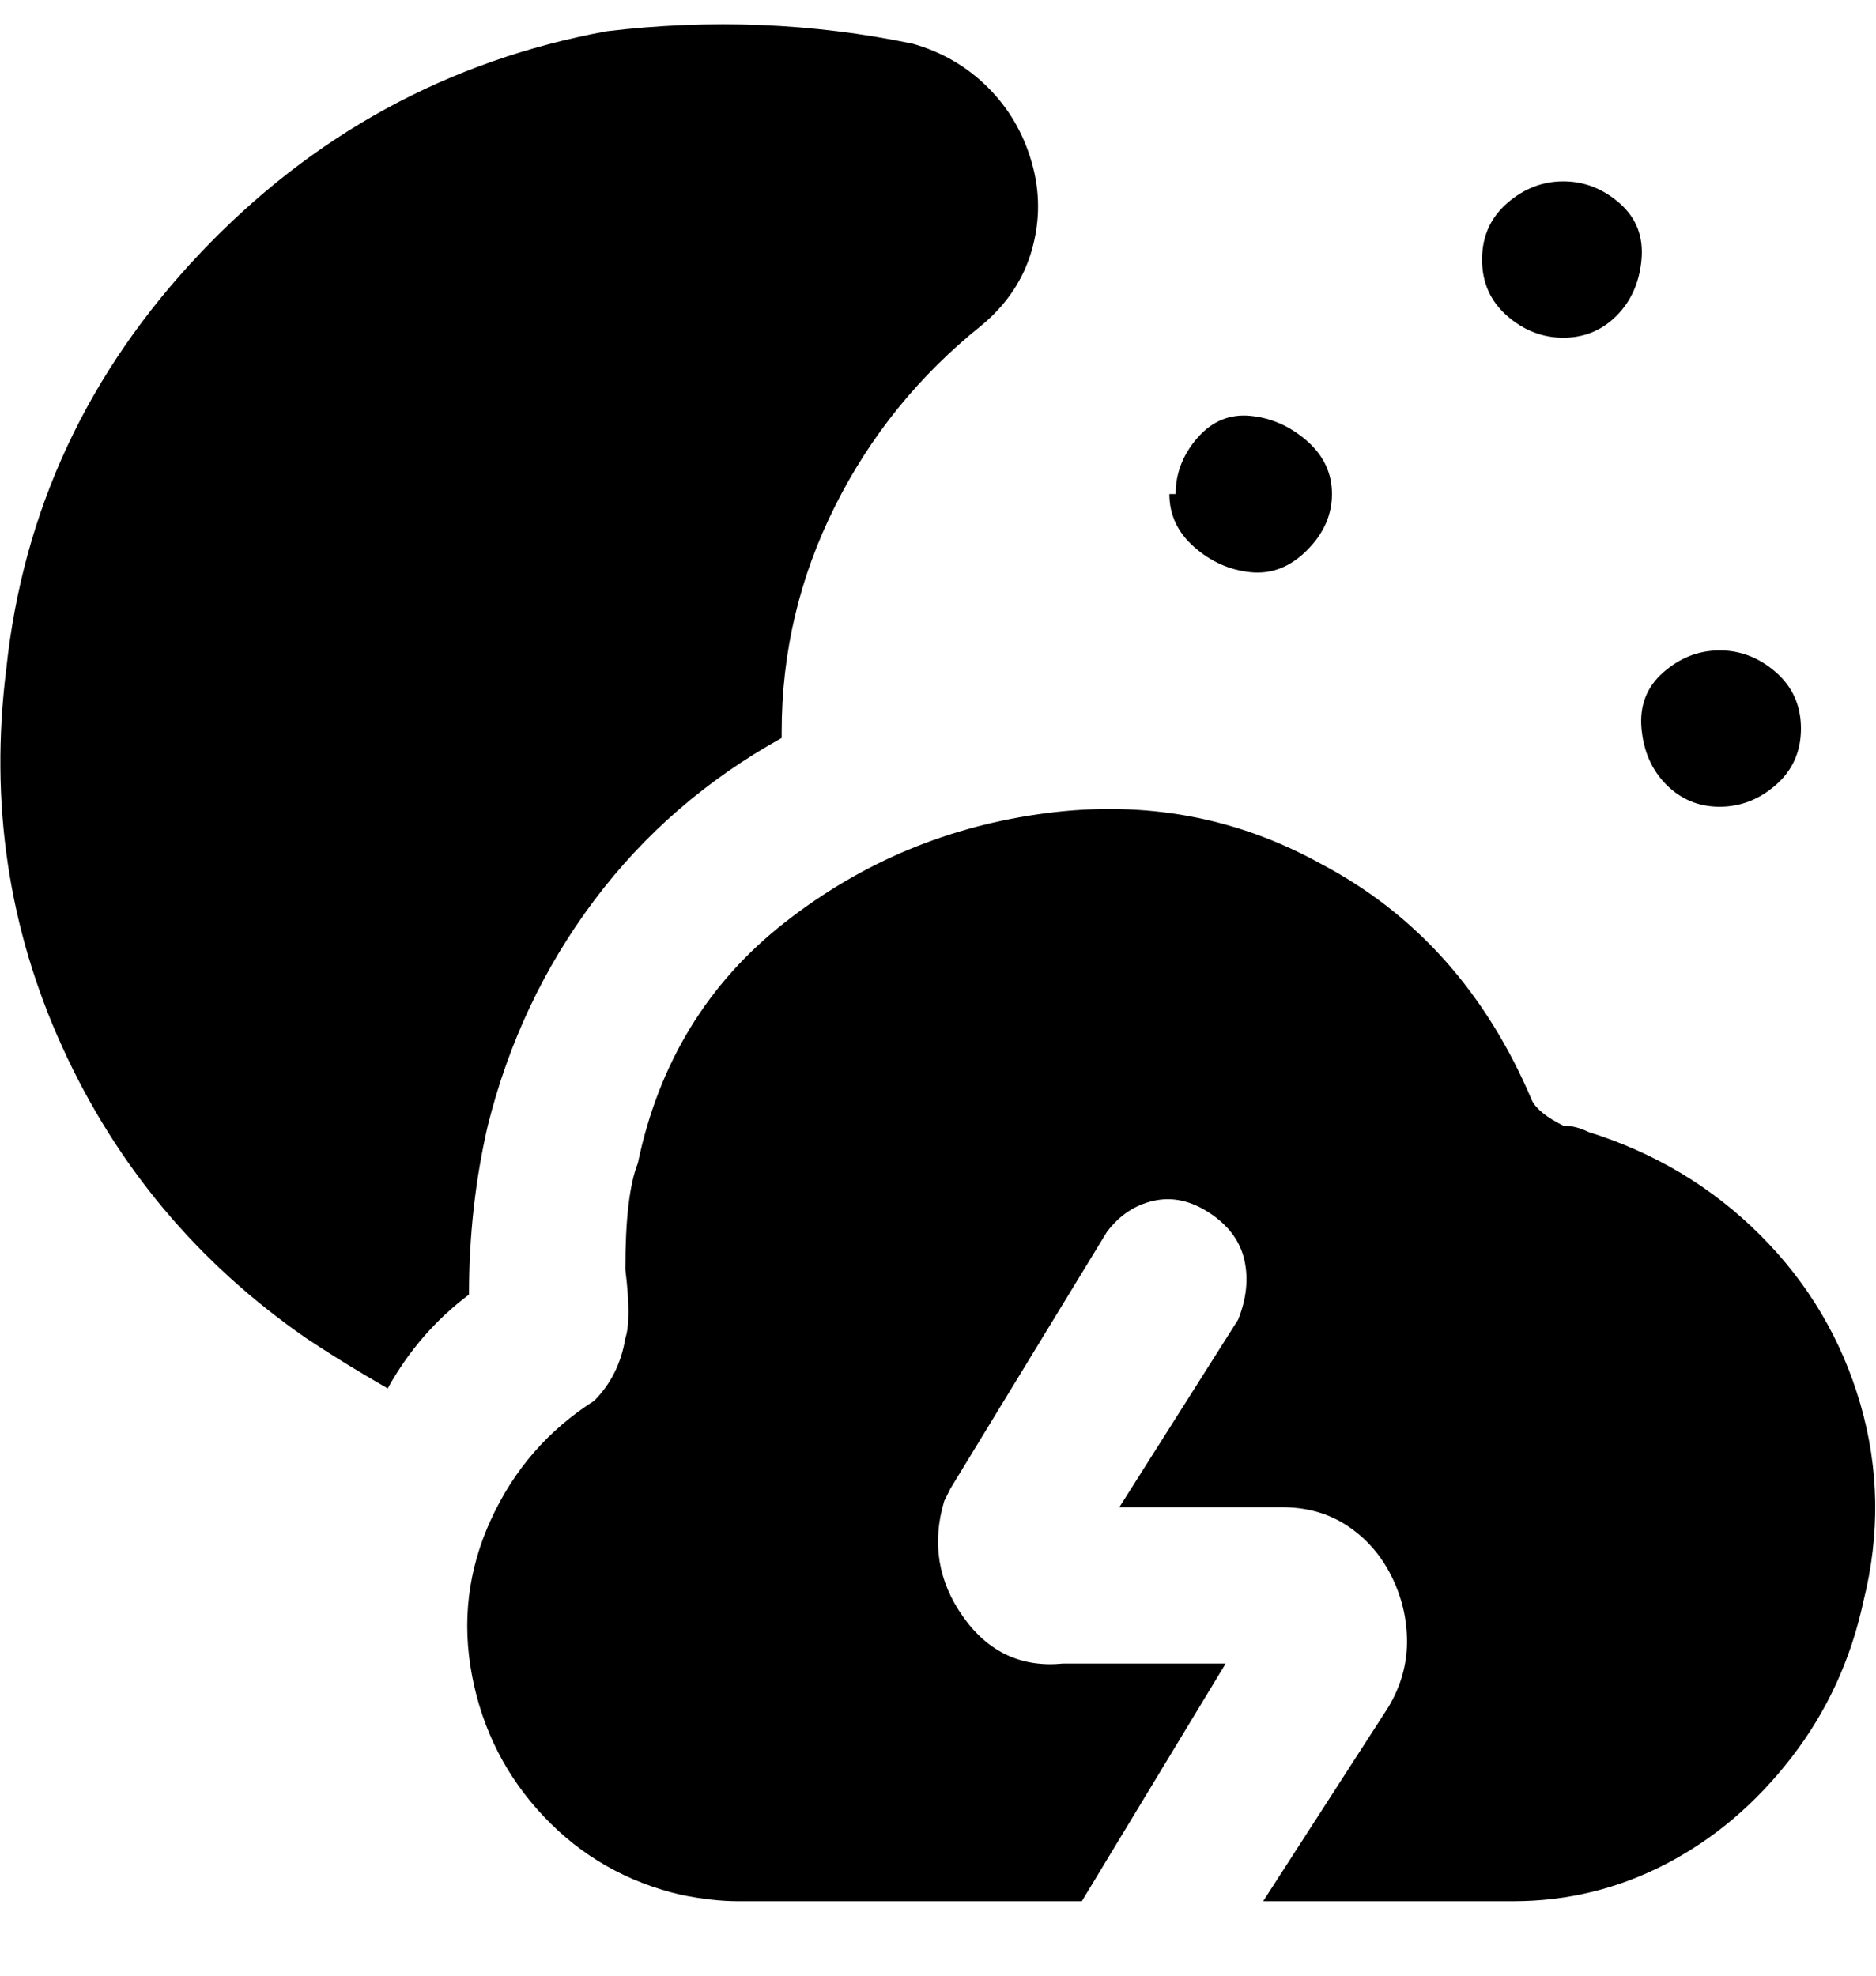 <svg viewBox="0 0 300 316" xmlns="http://www.w3.org/2000/svg"><path d="M188 79q0-5 3.5-9t8.5-3.5q5 .5 9 4t4 8.5q0 5-4 9t-9 3.5q-5-.5-9-4t-4-8.5h1zm-63 39v-1q0-19 8.5-36T157 52q6-5 8-12t0-14q-2-7-7-12t-12-7q-24-5-49-2-38 7-65 35.5T1 107q-4 32 9 60.5T49 214q6 4 13 8 5-9 13-15 0-14 3-27 5-20 17-36t30-26zm150 11q5 0 9-3.5t4-9q0-5.5-4-9t-9-3.5q-5 0-9 3.5t-3.5 9q.5 5.5 4 9t8.5 3.5zm-25-75q5 0 8.5-3.5t4-9q.5-5.5-3.5-9t-9-3.5q-5 0-9 3.5t-4 9q0 5.5 4 9t9 3.5zm4 127q-2-1-4-1-4-2-5-4-11-26-34-38-20-11-43.5-8t-42 17.5Q107 162 102 186q-2 5-2 17 1 8 0 11-1 6-5 10-11 7-16.5 19t-3 25Q78 281 87 290.5t22 12.5q5 1 9 1h55l23-38h-26q-10 1-16-7.5t-3-18.5l1-2 25-41q3-4 7.5-5t9 2q4.5 3 5.5 7.5t-1 9.5l-19 30h26q6 0 10.5 3t7 8q2.5 5 2.5 10.5t-3 10.5l-20 31h40q13 0 24.5-6t20-17q8.5-11 11.5-25 4-16-.5-31.5t-16-27Q270 186 254 181z"/></svg>